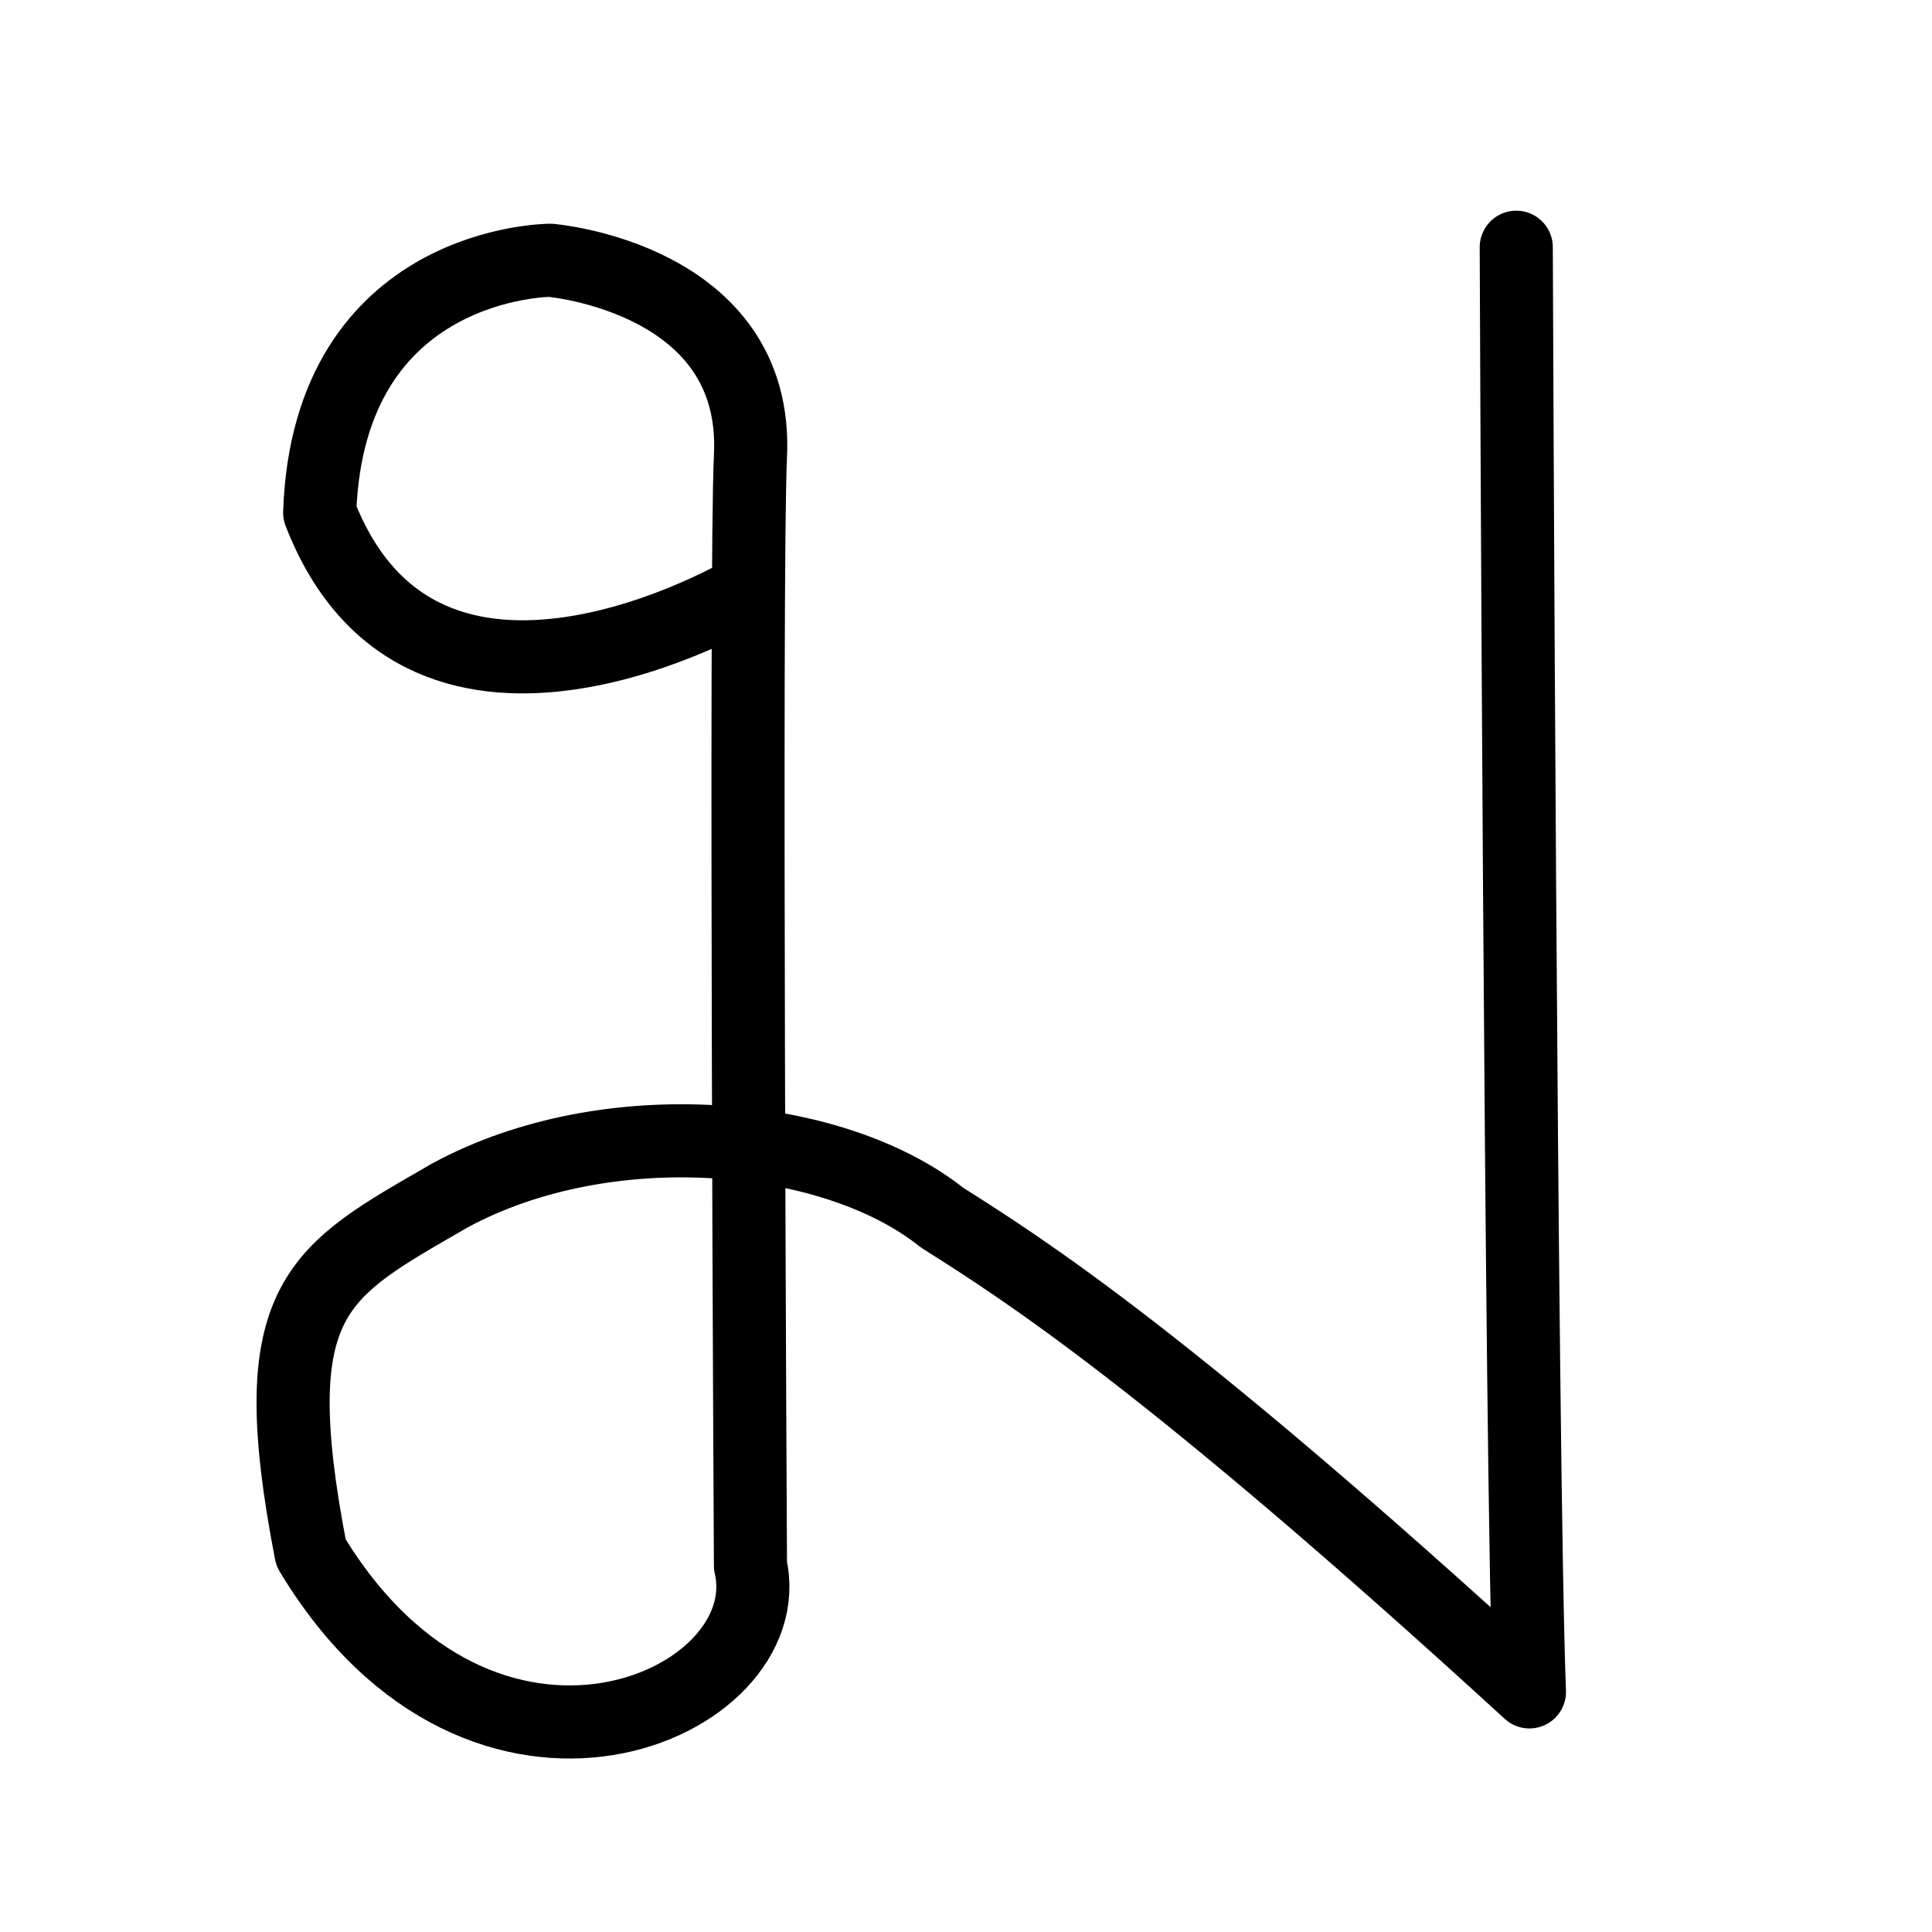 <?xml version="1.0" encoding="UTF-8" standalone="no"?>
<!-- Created with Inkscape (http://www.inkscape.org/) -->

<svg
   xmlns:dc="http://purl.org/dc/elements/1.1/"
   xmlns:cc="http://creativecommons.org/ns#"
   xmlns:rdf="http://www.w3.org/1999/02/22-rdf-syntax-ns#"
   xmlns:svg="http://www.w3.org/2000/svg"
   xmlns="http://www.w3.org/2000/svg"
   version="1.1"
   width="32"
   height="32"
   id="svg2993">
  <defs
     id="defs2995" />
  <g
     id="layer1">
    <path
       d="m 12.358,9.788 c 0,0 -5.333,3.171 -7.063,-1.297 0.144,-4.18 3.82,-4.18 3.82,-4.18 0,0 3.46,0.288 3.315,3.243 -0.091,1.873 0,18.379 0,18.379 0.535,2.326 -4.434,4.516 -7.279,-0.216 -0.825,-4.257 0.113,-4.65 2.305,-5.919 2.616,-1.414 6.344,-1.072 8.146,0.369 1.369,0.865 3.748,2.378 9.73,7.856 C 25.187,24.203 25.114,4.095 25.114,4.095"
       id="path4806"
       style="fill:none;stroke:#000000;stroke-width:1.211;stroke-linecap:round;stroke-linejoin:round;stroke-miterlimit:4;stroke-opacity:1;stroke-dasharray:none" />
  </g>
</svg>
